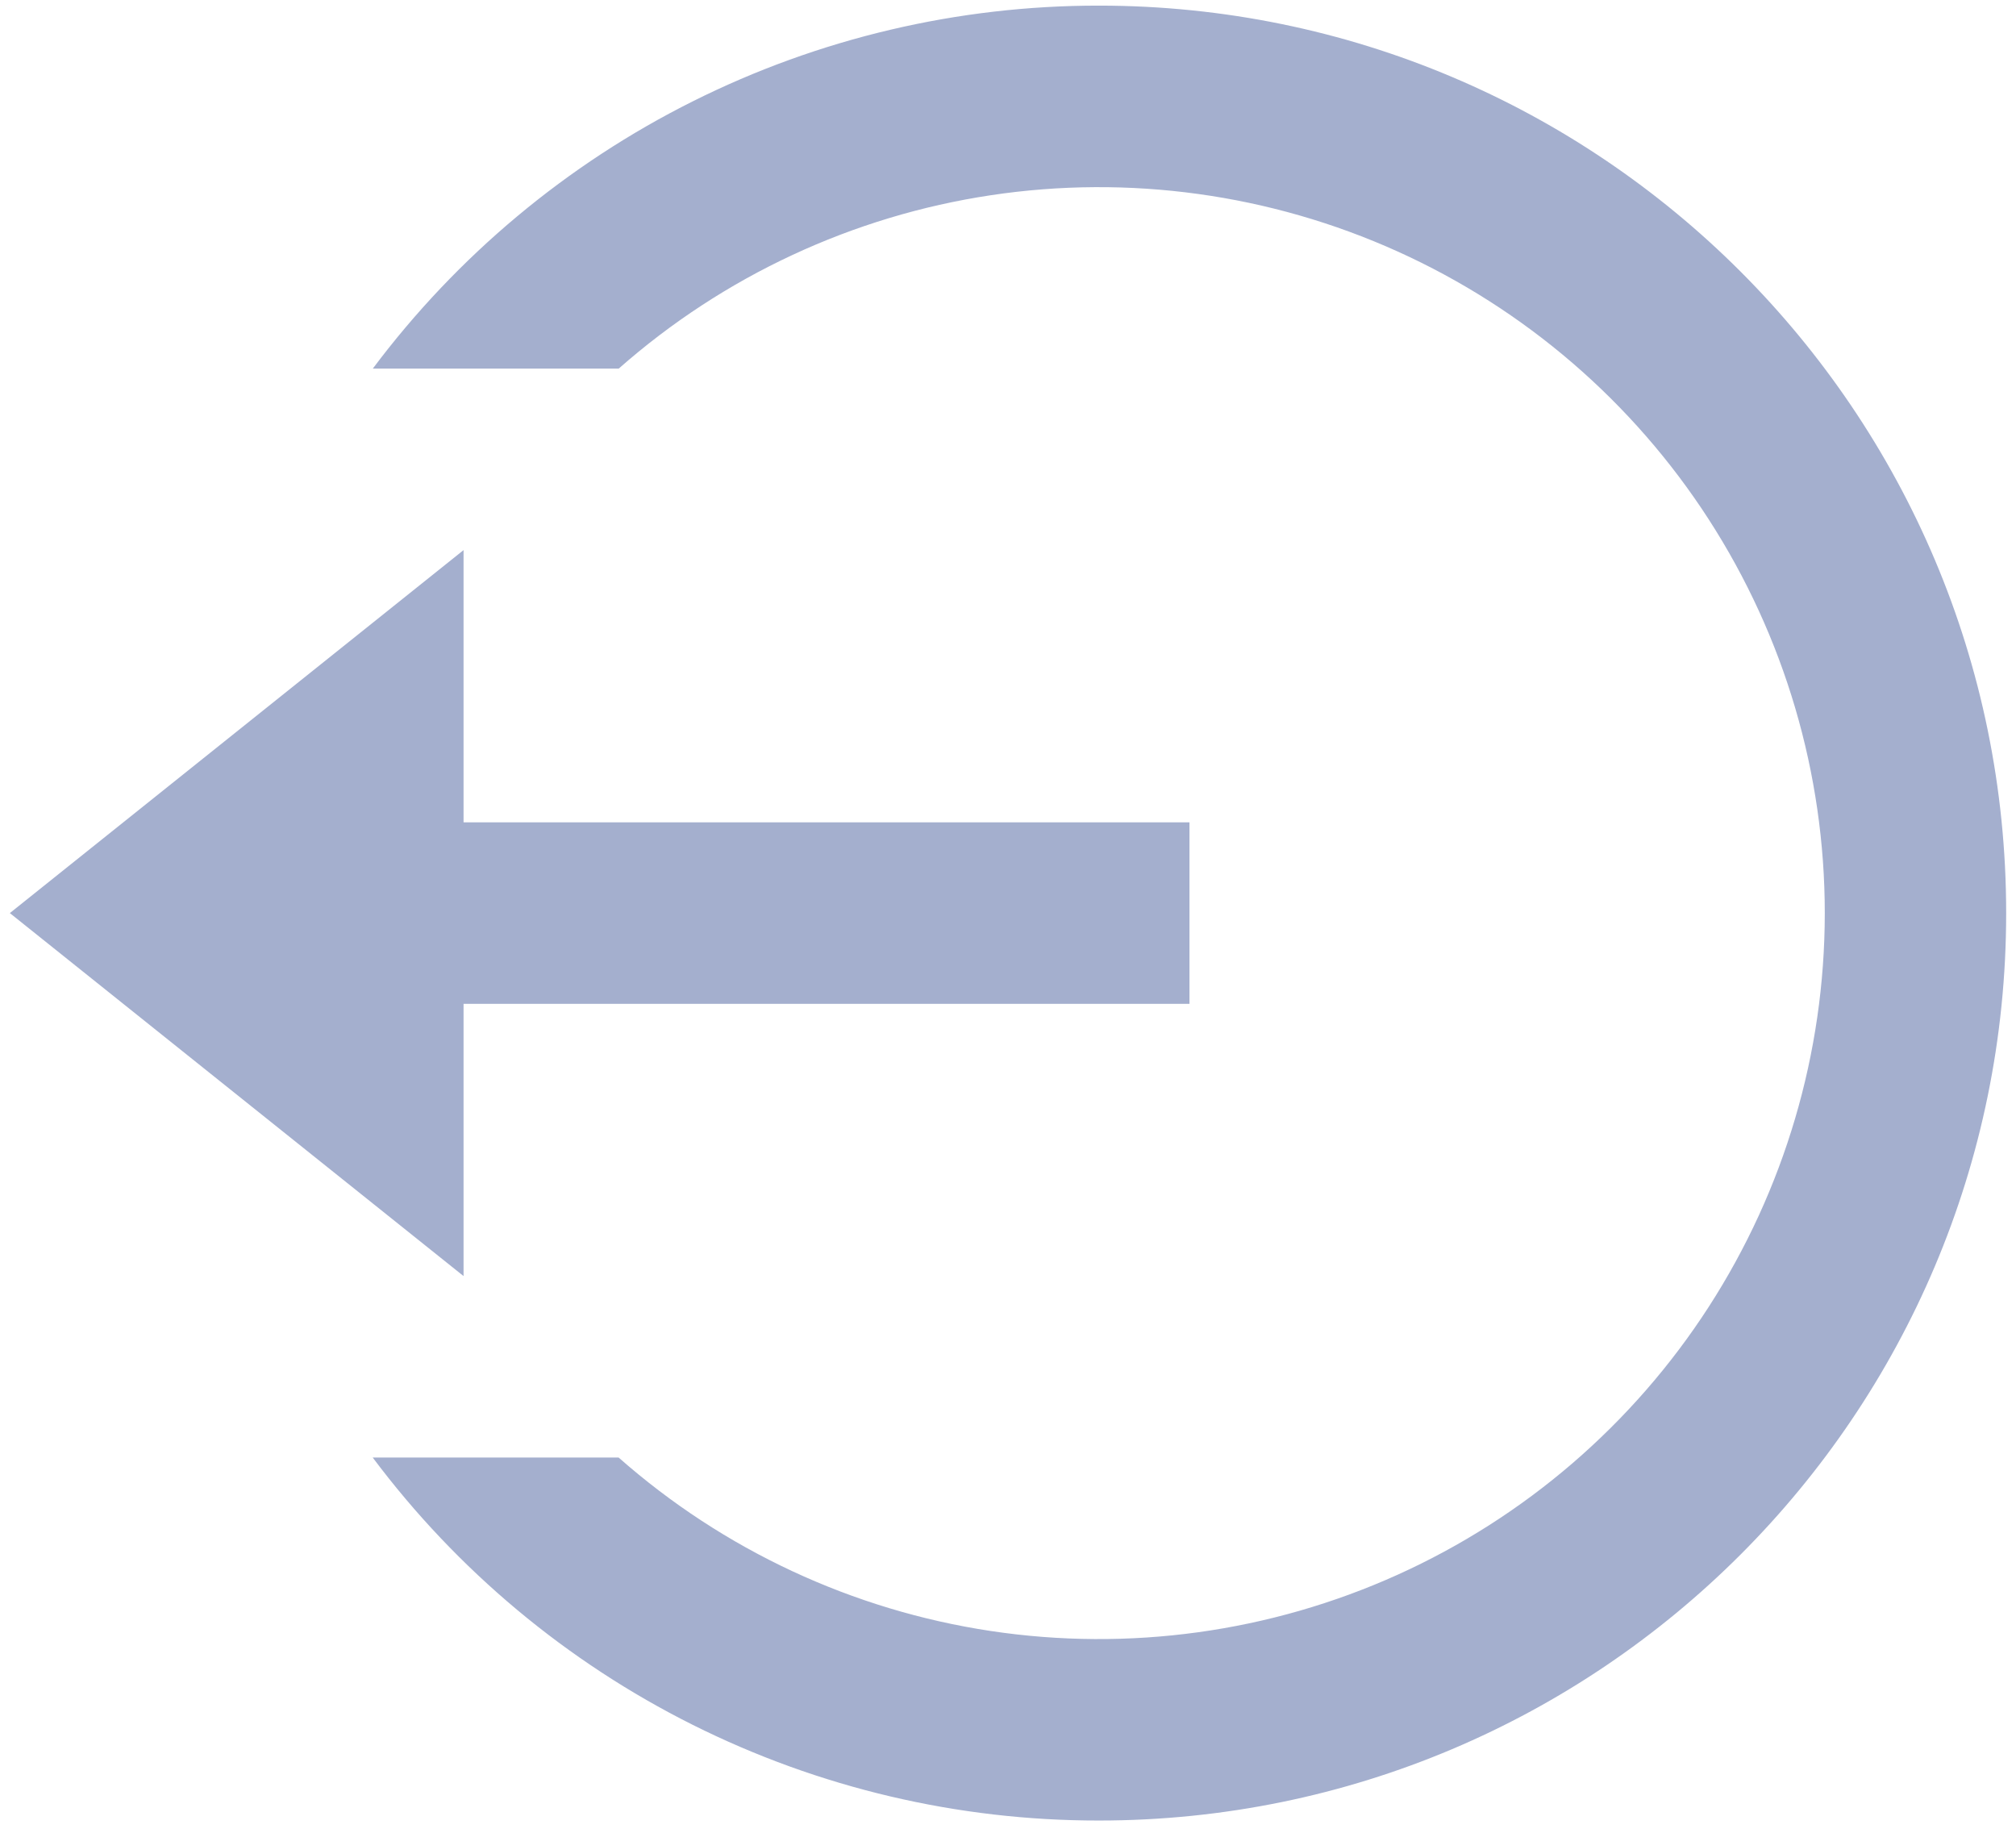 <svg width="66" height="60" viewBox="0 0 66 60" fill="none" xmlns="http://www.w3.org/2000/svg">
<path d="M35.971 59.599C52.378 59.599 65.678 46.299 65.678 29.892C65.678 13.484 52.378 0.184 35.971 0.184C31.358 0.181 26.808 1.253 22.683 3.316C18.557 5.378 14.97 8.375 12.205 12.067H20.256C23.686 9.042 27.917 7.071 32.439 6.391C36.962 5.711 41.585 6.35 45.754 8.232C49.922 10.115 53.459 13.16 55.94 17.002C58.421 20.844 59.74 25.321 59.74 29.895C59.739 34.468 58.419 38.945 55.938 42.787C53.456 46.629 49.919 49.673 45.75 51.555C41.581 53.436 36.958 54.075 32.435 53.394C27.913 52.713 23.683 50.741 20.253 47.716H12.202C14.967 51.408 18.555 54.405 22.681 56.468C26.807 58.531 31.358 59.603 35.971 59.599ZM15.176 41.775V32.862H38.941V26.921H15.176V18.009L0.322 29.892L15.176 41.775Z" fill="#A4AFCE"/>
</svg>
